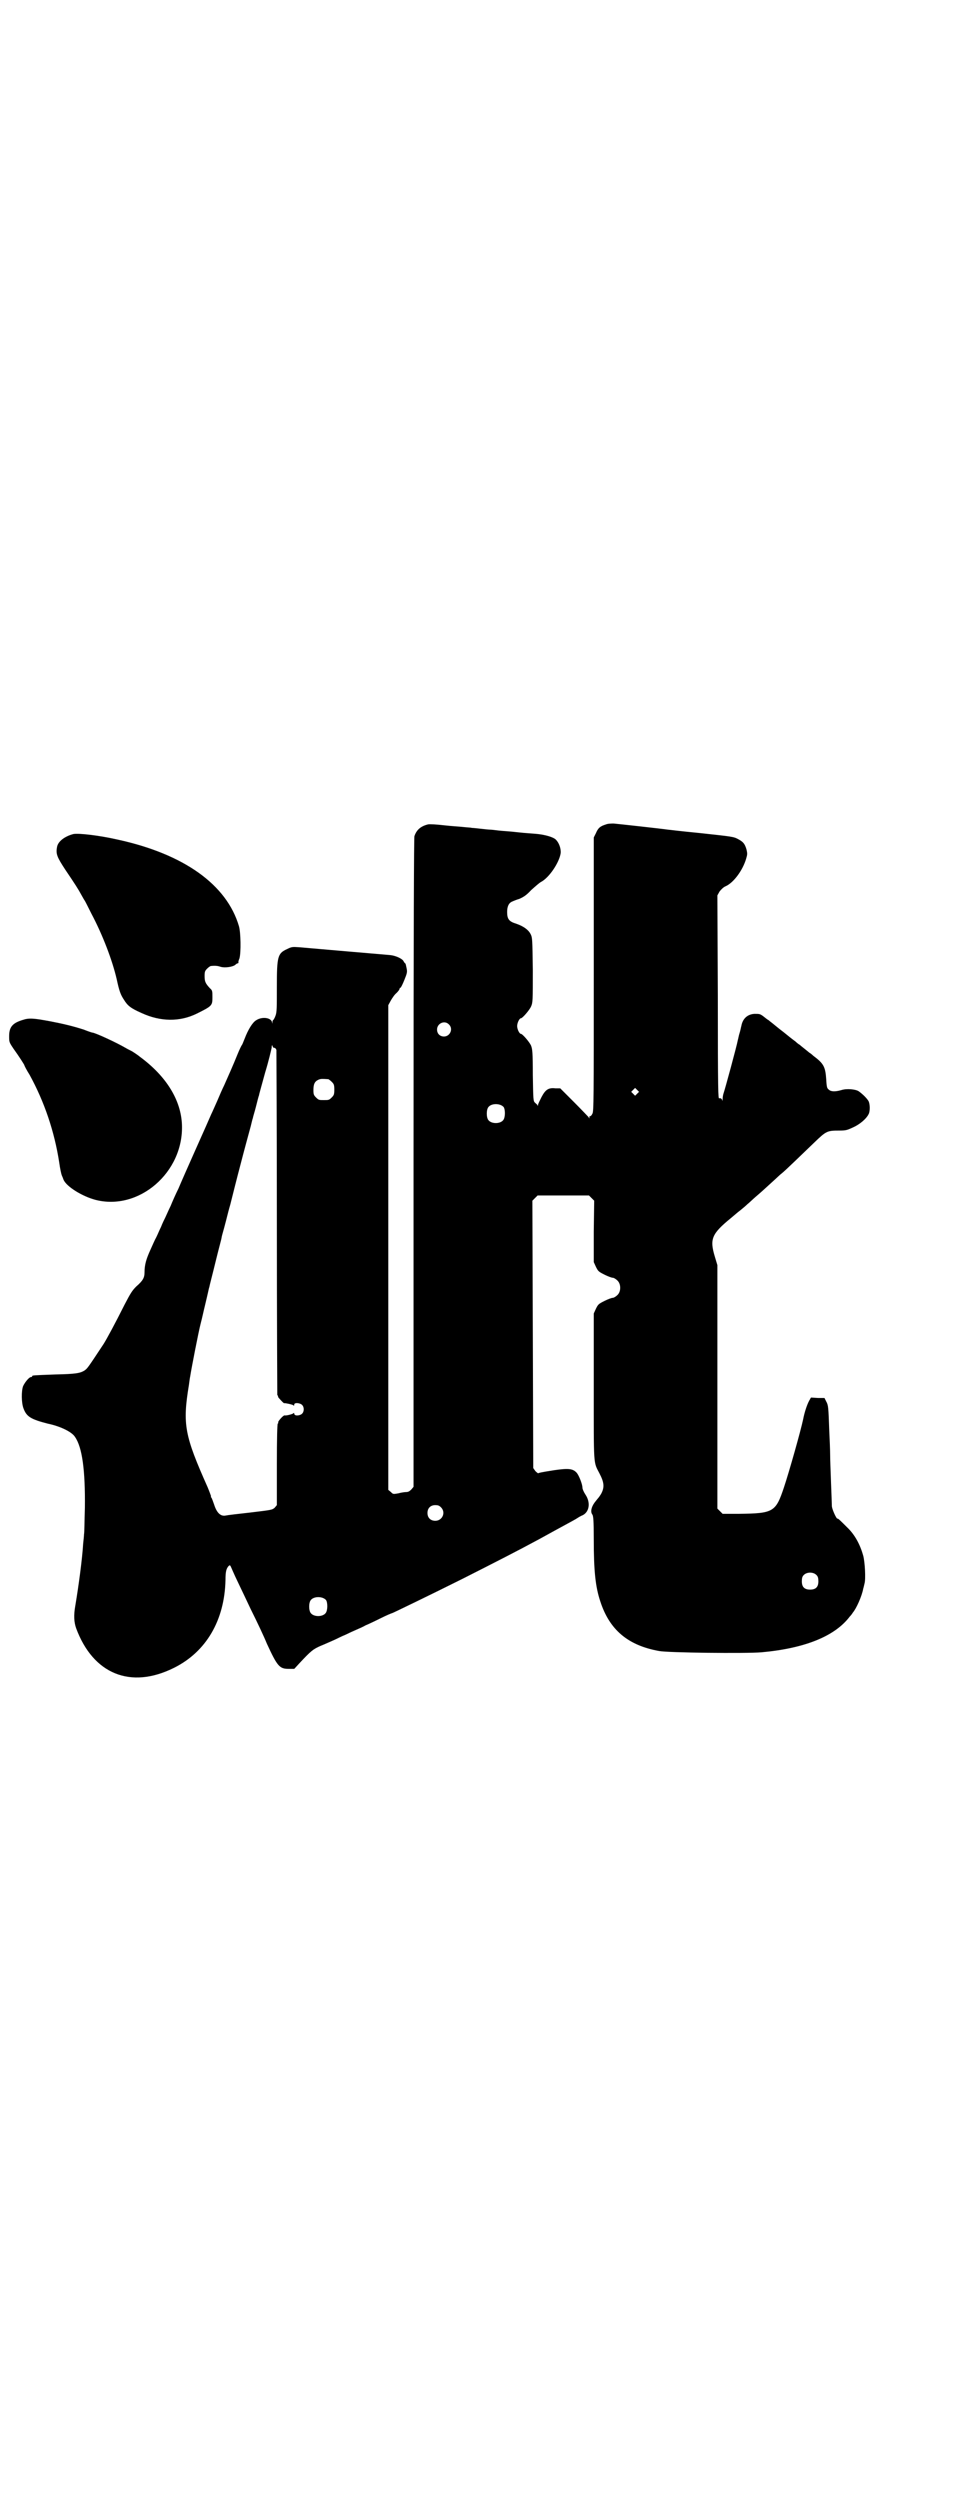 <?xml version="1.0" standalone="no"?>
<!DOCTYPE svg PUBLIC "-//W3C//DTD SVG 20010904//EN"
 "http://www.w3.org/TR/2001/REC-SVG-20010904/DTD/svg10.dtd">
<svg version="1.0" xmlns="http://www.w3.org/2000/svg"
 width="1113pt" height="2870pt" viewBox="0 0 1113 2870"
 preserveAspectRatio="xMidYMid meet">
<g transform="translate(0,2870) scale(0.5,-0.5)"
fill="#000000" stroke="none">
<path d="M1392 3847 c-13 -4 -18 -8 -23 -20 l-5 -10 0 -314 c0 -287 0 -314 -3
-320 -2 -4 -4 -6 -5 -6 -1 1 -2 0 -2 -2 0 -4 0 -4 -2 0 -2 2 -17 18 -34 35
l-31 31 -11 0 c-16 2 -23 -3 -32 -20 -4 -8 -8 -16 -8 -18 0 -3 -1 -3 -1 -1 -1
2 -4 4 -6 6 -4 4 -4 6 -5 63 0 53 -1 60 -4 68 -4 9 -20 27 -23 27 -4 0 -9 11
-9 18 0 7 5 18 9 18 3 0 19 18 23 27 4 9 4 13 4 84 -1 71 -1 74 -5 82 -5 10
-16 18 -33 24 -17 5 -21 11 -21 27 0 13 4 21 12 24 2 1 9 4 16 6 9 4 16 8 27
20 9 8 19 17 23 19 19 10 42 45 45 66 1 11 -4 24 -11 31 -6 6 -24 11 -42 13
-9 1 -29 2 -46 4 -16 2 -36 3 -44 4 -8 1 -16 2 -19 2 -3 0 -12 1 -21 2 -9 1
-18 2 -21 2 -3 1 -11 1 -19 2 -8 1 -28 2 -45 4 -17 2 -34 3 -37 2 -16 -4 -26
-12 -31 -27 -1 -5 -2 -193 -2 -750 l0 -744 -5 -6 c-4 -4 -7 -6 -12 -6 -3 0
-11 -1 -18 -3 -12 -2 -12 -2 -17 3 l-6 5 0 557 0 556 6 11 c3 5 8 13 13 17 4
4 7 8 7 10 0 1 1 2 2 2 1 0 5 8 9 18 6 15 7 18 5 27 -1 5 -2 10 -3 11 -1 0 -3
3 -4 5 -3 6 -19 13 -31 14 -11 1 -176 15 -209 18 -15 1 -17 1 -27 -4 -22 -10
-24 -16 -24 -87 0 -48 0 -58 -3 -66 -2 -6 -5 -10 -5 -10 -1 0 -2 -2 -2 -4 0
-5 -1 -5 -1 -1 -3 11 -24 13 -37 4 -8 -5 -18 -21 -26 -42 -3 -7 -5 -13 -6 -14
-1 -1 -6 -11 -10 -21 -10 -25 -23 -54 -31 -72 -4 -8 -11 -24 -16 -36 -5 -11
-11 -25 -14 -31 -2 -5 -18 -41 -35 -79 -17 -38 -35 -79 -40 -91 -6 -12 -14
-30 -18 -40 -5 -10 -10 -22 -12 -26 -2 -4 -7 -14 -10 -22 -4 -8 -8 -18 -11
-24 -3 -5 -9 -19 -14 -30 -9 -20 -13 -33 -13 -51 0 -12 -4 -19 -19 -32 -9 -9
-13 -15 -27 -42 -21 -42 -41 -79 -48 -90 -37 -56 -37 -56 -44 -61 -10 -6 -19
-8 -67 -9 -53 -2 -53 -2 -53 -4 0 -1 -1 -2 -3 -2 -4 0 -14 -12 -18 -21 -4 -11
-4 -38 1 -51 7 -19 17 -25 56 -35 29 -6 55 -19 62 -30 17 -24 24 -77 23 -163
-1 -30 -1 -58 -2 -61 0 -3 -1 -13 -2 -22 -2 -34 -10 -94 -18 -142 -4 -22 -3
-38 2 -52 39 -105 125 -140 224 -91 75 37 117 110 119 202 0 20 2 26 7 32 4 3
3 4 10 -12 5 -12 18 -38 41 -87 15 -30 31 -64 37 -79 24 -52 29 -58 50 -58
l13 0 11 12 c28 30 32 33 50 41 10 4 23 10 30 13 7 3 18 9 26 12 8 4 19 9 26
12 7 3 16 7 21 10 5 2 20 9 34 16 14 7 26 12 27 12 1 0 92 44 162 79 77 39
128 65 176 91 56 31 83 45 87 48 3 2 8 5 13 7 15 8 18 29 6 47 -4 6 -7 13 -7
16 0 8 -8 28 -13 34 -9 10 -19 11 -53 6 -32 -5 -34 -6 -36 -7 0 0 -3 2 -6 5
l-5 7 -1 307 -1 307 6 6 6 6 59 0 59 0 6 -6 6 -6 -1 -71 0 -70 5 -11 c5 -10 6
-11 20 -18 8 -4 16 -7 19 -7 2 0 7 -3 10 -6 9 -8 9 -26 0 -34 -3 -3 -8 -6 -10
-6 -3 0 -11 -3 -19 -7 -14 -7 -15 -8 -20 -18 l-5 -11 0 -168 c0 -185 -1 -172
13 -199 11 -21 12 -32 4 -47 -3 -5 -6 -9 -7 -10 -1 -1 -4 -5 -8 -10 -8 -11
-10 -22 -5 -28 2 -4 3 -13 3 -56 0 -74 4 -110 15 -143 21 -65 63 -101 135
-114 20 -4 199 -6 235 -3 100 9 169 37 203 82 3 3 6 7 7 9 8 9 21 38 24 55 1
3 2 8 3 12 3 10 1 49 -3 64 -7 25 -19 48 -37 65 -13 13 -21 21 -22 20 -2 -2
-12 20 -13 28 0 4 -1 30 -2 56 -1 26 -2 55 -2 64 0 9 -1 33 -2 54 -2 54 -2 58
-7 67 l-4 8 -15 0 -16 1 -4 -7 c-5 -9 -11 -27 -14 -43 -6 -28 -32 -120 -44
-156 -19 -57 -24 -60 -103 -61 l-38 0 -6 6 -6 6 0 280 0 279 -6 20 c-12 40 -7
52 37 88 7 6 12 10 13 11 1 1 5 4 10 8 5 4 12 10 15 13 4 3 12 11 19 17 14 12
15 13 38 34 9 8 18 17 21 19 8 6 53 50 75 71 28 27 30 28 58 28 15 0 18 1 31
7 16 7 31 20 36 30 4 6 4 24 0 31 -3 5 -11 14 -22 22 -7 5 -28 7 -40 3 -14 -4
-24 -4 -29 1 -4 3 -5 5 -6 24 -2 29 -6 36 -30 54 -3 3 -7 6 -9 7 -1 1 -6 5
-11 9 -5 4 -10 8 -11 9 -2 1 -6 4 -9 7 -4 3 -12 9 -18 14 -6 5 -15 12 -19 15
-4 3 -11 9 -16 13 -4 3 -9 7 -10 8 -1 0 -6 4 -11 8 -8 6 -9 6 -21 6 -16 -1
-27 -11 -30 -28 -1 -3 -2 -10 -4 -16 -2 -6 -3 -13 -4 -16 -2 -12 -30 -115 -33
-123 -1 -3 -2 -9 -2 -13 0 -4 -1 -5 -1 -2 -1 3 -3 5 -7 4 -2 0 -3 9 -3 236
l-1 230 5 9 c4 5 9 10 14 12 18 8 39 36 47 63 3 10 3 12 1 21 -4 14 -8 18 -19
24 -11 6 -14 6 -87 14 -61 6 -64 7 -75 8 -13 2 -113 13 -124 14 -5 0 -13 0
-18 -2z m-361 -459 c11 -10 3 -28 -11 -28 -9 0 -16 6 -16 16 0 14 17 22 27 12z
m-401 -54 c2 0 4 -2 5 -5 0 -4 1 -182 1 -398 0 -215 1 -392 1 -394 1 -1 2 -3
2 -5 1 -2 14 -16 14 -14 0 1 20 -3 21 -5 1 -1 2 -1 2 2 0 5 13 4 18 -1 5 -5 5
-15 0 -20 -5 -5 -18 -6 -18 0 0 2 -1 2 -2 1 -1 -2 -17 -6 -20 -5 -3 1 -16 -14
-15 -16 1 -1 0 -2 -1 -3 -1 -1 -2 -33 -2 -94 l0 -93 -5 -6 c-6 -5 -6 -5 -56
-11 -27 -3 -53 -6 -57 -7 -11 -2 -20 6 -26 25 -3 8 -5 15 -7 17 -1 1 -1 2 0 2
0 0 -3 9 -8 21 -53 119 -58 144 -43 235 1 7 2 16 3 20 2 14 19 102 24 121 3
11 7 30 10 42 3 12 6 26 7 30 1 4 2 10 3 12 0 2 7 28 14 57 7 29 14 54 14 56
0 2 3 12 6 23 3 11 6 23 7 27 1 4 4 16 7 26 6 24 15 60 24 94 8 31 17 64 23
86 2 8 4 17 5 19 0 2 4 14 7 26 3 12 6 24 7 26 0 2 7 26 14 52 8 26 14 52 15
57 0 5 1 7 2 5 0 -3 2 -5 4 -5z m124 -72 c1 0 5 -3 8 -6 5 -5 6 -7 6 -18 0
-11 -1 -13 -6 -18 -6 -6 -7 -6 -18 -6 -11 0 -12 0 -18 6 -5 5 -6 7 -6 17 0 14
3 20 12 24 5 2 8 2 22 1z m710 -33 l-5 -5 -4 4 -5 5 4 4 5 5 4 -4 5 -5 -4 -4z
m-307 -31 c4 -6 4 -24 -1 -30 -7 -9 -27 -9 -34 0 -5 6 -5 24 0 30 7 9 27 9 35
0z m-144 -919 c12 -12 3 -31 -13 -31 -11 0 -18 7 -18 18 0 11 7 18 18 18 6 0
9 -1 13 -5z m863 -156 c3 -3 4 -7 4 -14 0 -13 -6 -19 -19 -19 -13 0 -19 6 -19
19 0 7 1 11 4 14 7 8 23 8 30 0z m-1127 -57 c4 -6 4 -24 -1 -30 -7 -9 -27 -9
-34 0 -5 6 -5 24 0 30 7 9 27 9 35 0z"/>
<path d="M169 3825 c-20 -5 -36 -17 -38 -30 -3 -16 0 -23 19 -52 23 -34 30
-45 37 -58 3 -5 6 -11 7 -12 1 -1 8 -15 16 -31 26 -49 48 -107 58 -150 6 -28
9 -36 17 -48 8 -13 15 -19 40 -30 43 -20 88 -21 128 -1 34 17 35 18 35 37 0
14 0 16 -6 21 -10 11 -12 15 -12 28 0 10 1 12 6 17 3 3 7 6 9 6 11 1 16 0 22
-2 10 -3 29 0 34 5 2 2 4 3 5 3 1 0 2 1 2 2 -1 0 0 5 2 9 4 14 3 60 -1 74 -28
96 -127 166 -278 199 -44 10 -89 15 -102 13z"/>
<path d="M52 3398 c-23 -7 -31 -16 -31 -37 0 -14 0 -14 10 -29 13 -18 25 -37
25 -38 0 -1 5 -11 12 -22 34 -62 57 -130 68 -201 2 -15 5 -28 6 -30 1 -2 3 -7
4 -10 7 -16 43 -38 73 -46 100 -26 203 63 199 172 -2 56 -35 111 -96 156 -6 5
-14 10 -17 12 -3 2 -10 5 -15 8 -22 13 -72 36 -78 36 -1 0 -10 3 -20 7 -25 8
-46 13 -77 19 -38 7 -48 8 -63 3z"/>
</g>
</svg>
